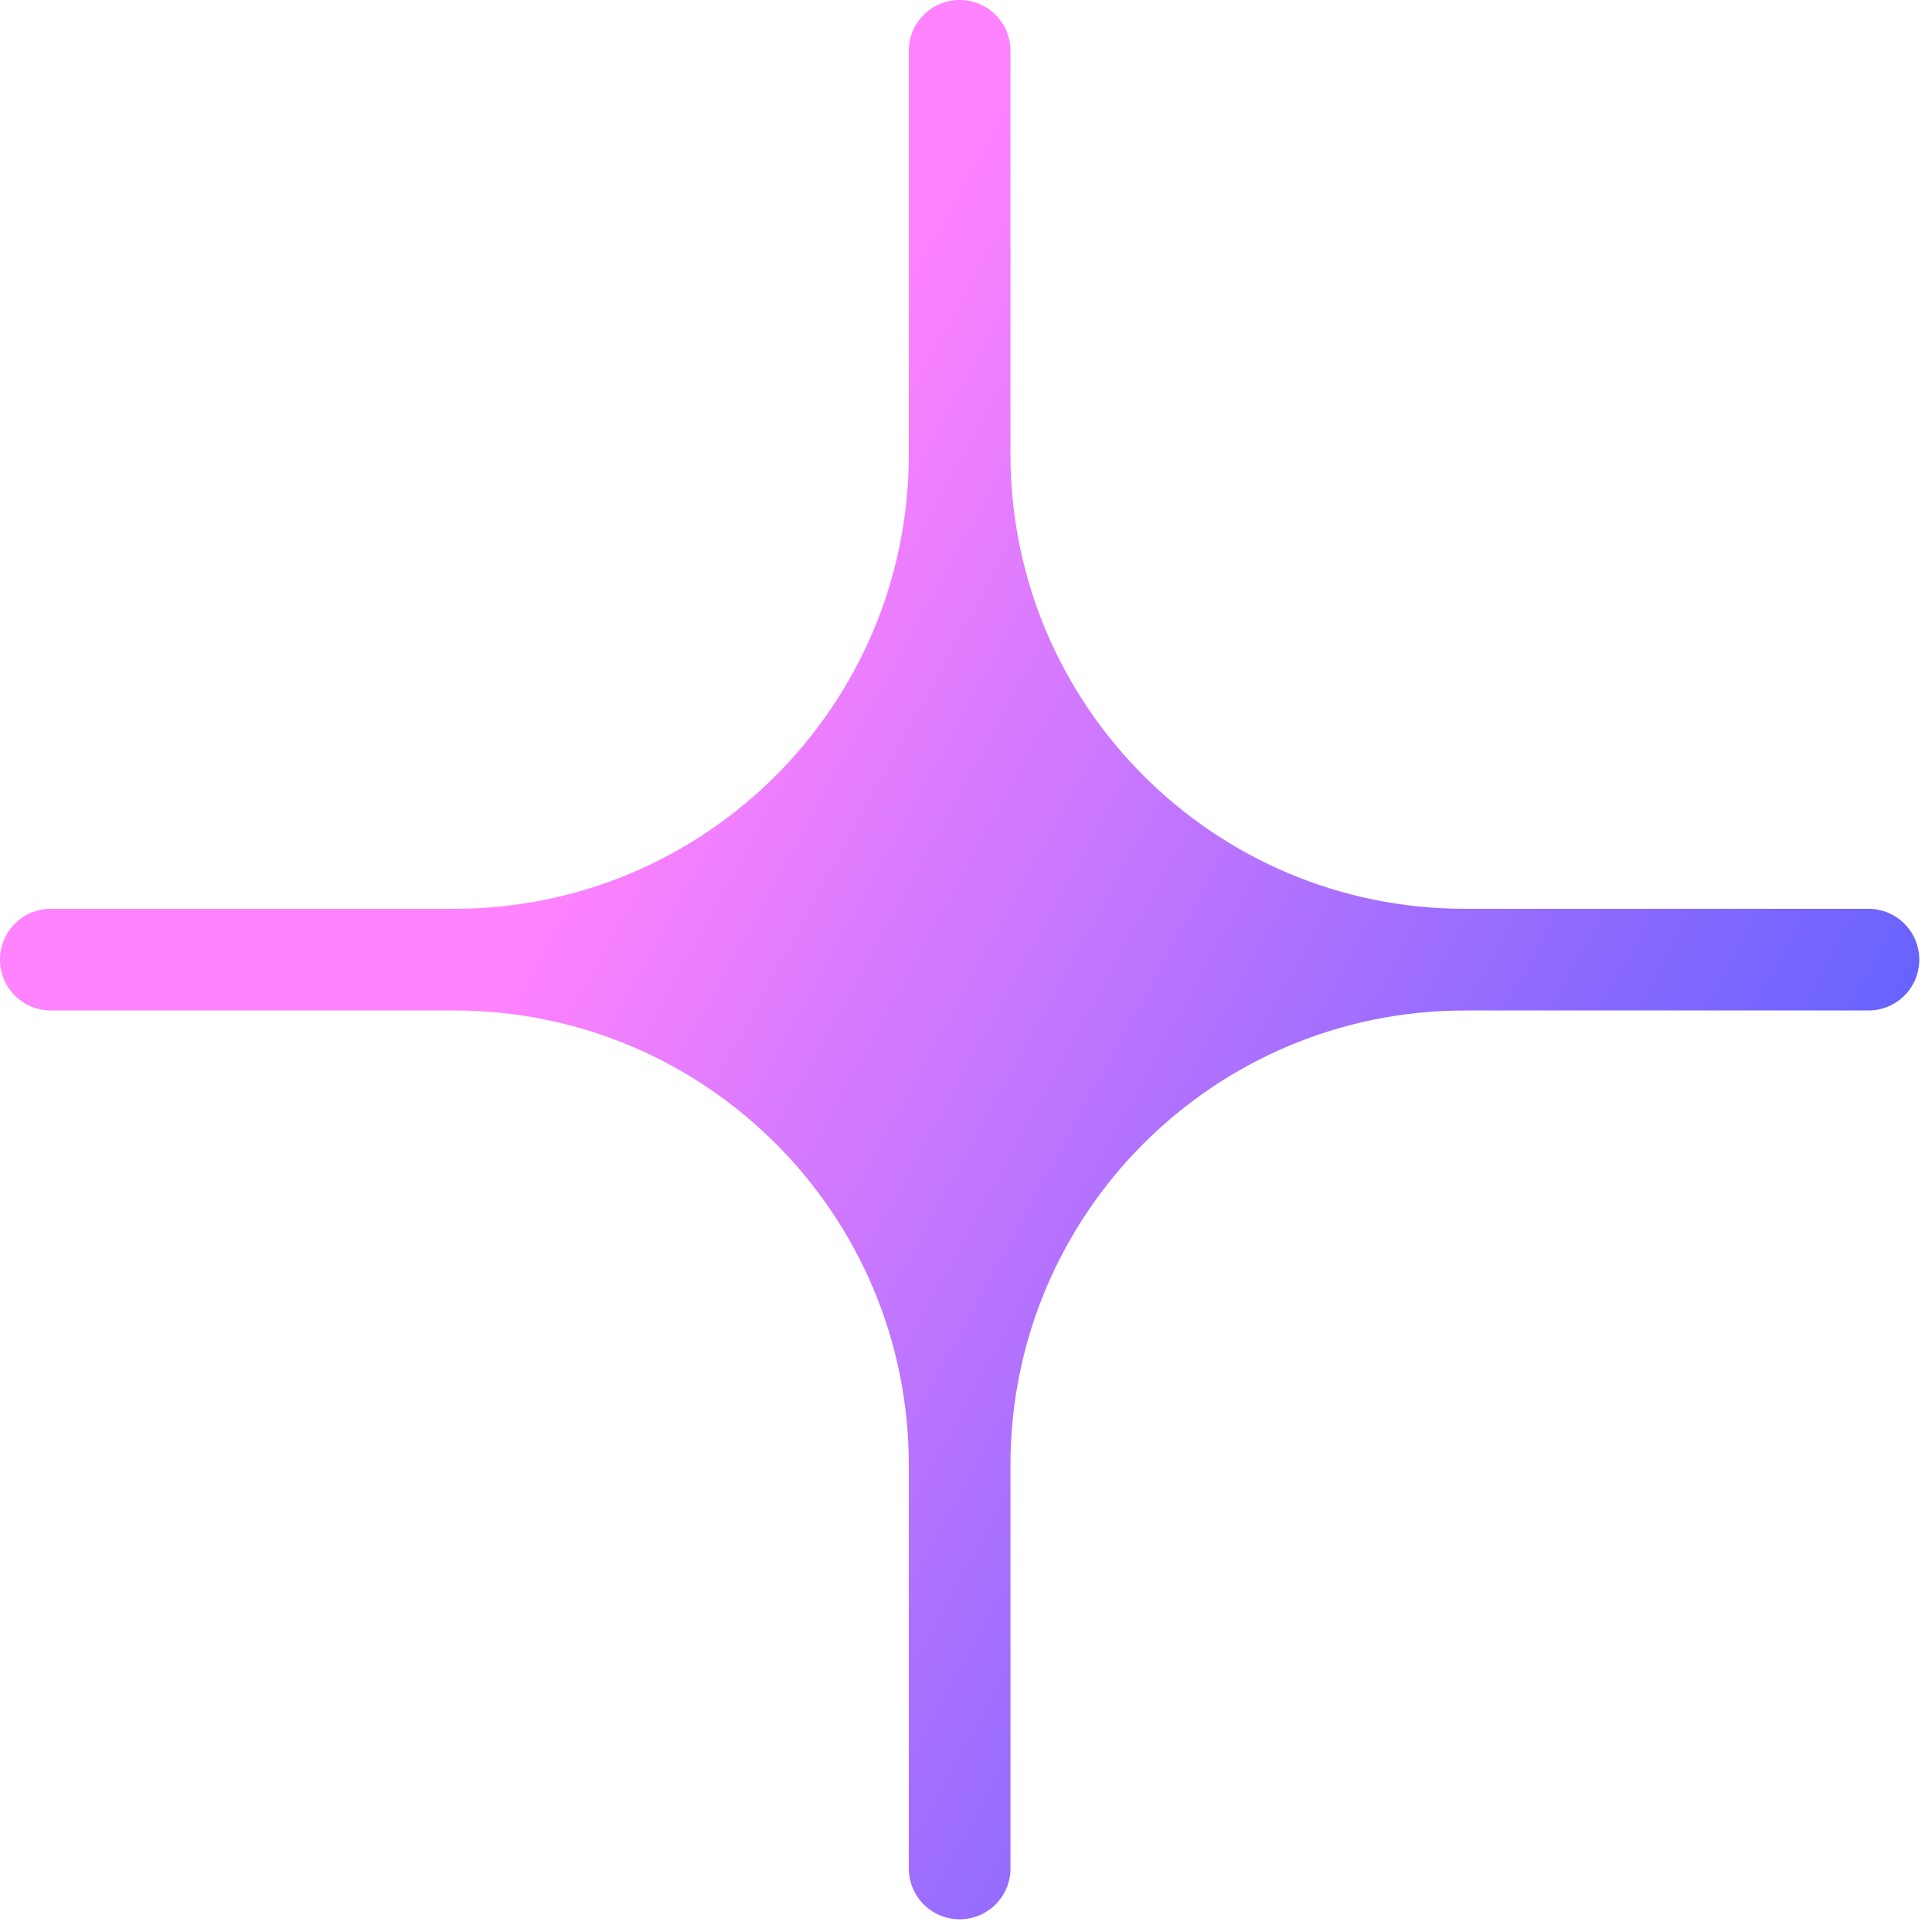 <svg width="76" height="76" viewBox="0 0 76 76" fill="none" xmlns="http://www.w3.org/2000/svg">
<path fill-rule="evenodd" clip-rule="evenodd" d="M57.625 35.75C47.753 35.75 39.75 27.747 39.75 17.875V2C39.75 0.895 38.855 0 37.75 0C36.645 0 35.75 0.895 35.75 2V17.875C35.75 27.747 27.747 35.75 17.875 35.75H2C0.895 35.75 0 36.645 0 37.75C0 38.855 0.895 39.75 2 39.75H17.875C27.747 39.75 35.75 47.753 35.75 57.625V73.5C35.75 74.605 36.645 75.5 37.75 75.5C38.855 75.5 39.75 74.605 39.75 73.5V57.625C39.75 47.753 47.753 39.75 57.625 39.75H73.5C74.605 39.75 75.5 38.855 75.5 37.75C75.5 36.645 74.605 35.75 73.5 35.75H57.625Z" fill="url(#paint0_linear_4901_1348)"/>
<defs>
<linearGradient id="paint0_linear_4901_1348" x1="30.299" y1="1.28081e-06" x2="88.583" y2="31.937" gradientUnits="userSpaceOnUse">
<stop offset="0.14" stop-color="#FF82FE"/>
<stop offset="1" stop-color="#4E5DFE"/>
</linearGradient>
</defs>
</svg>
